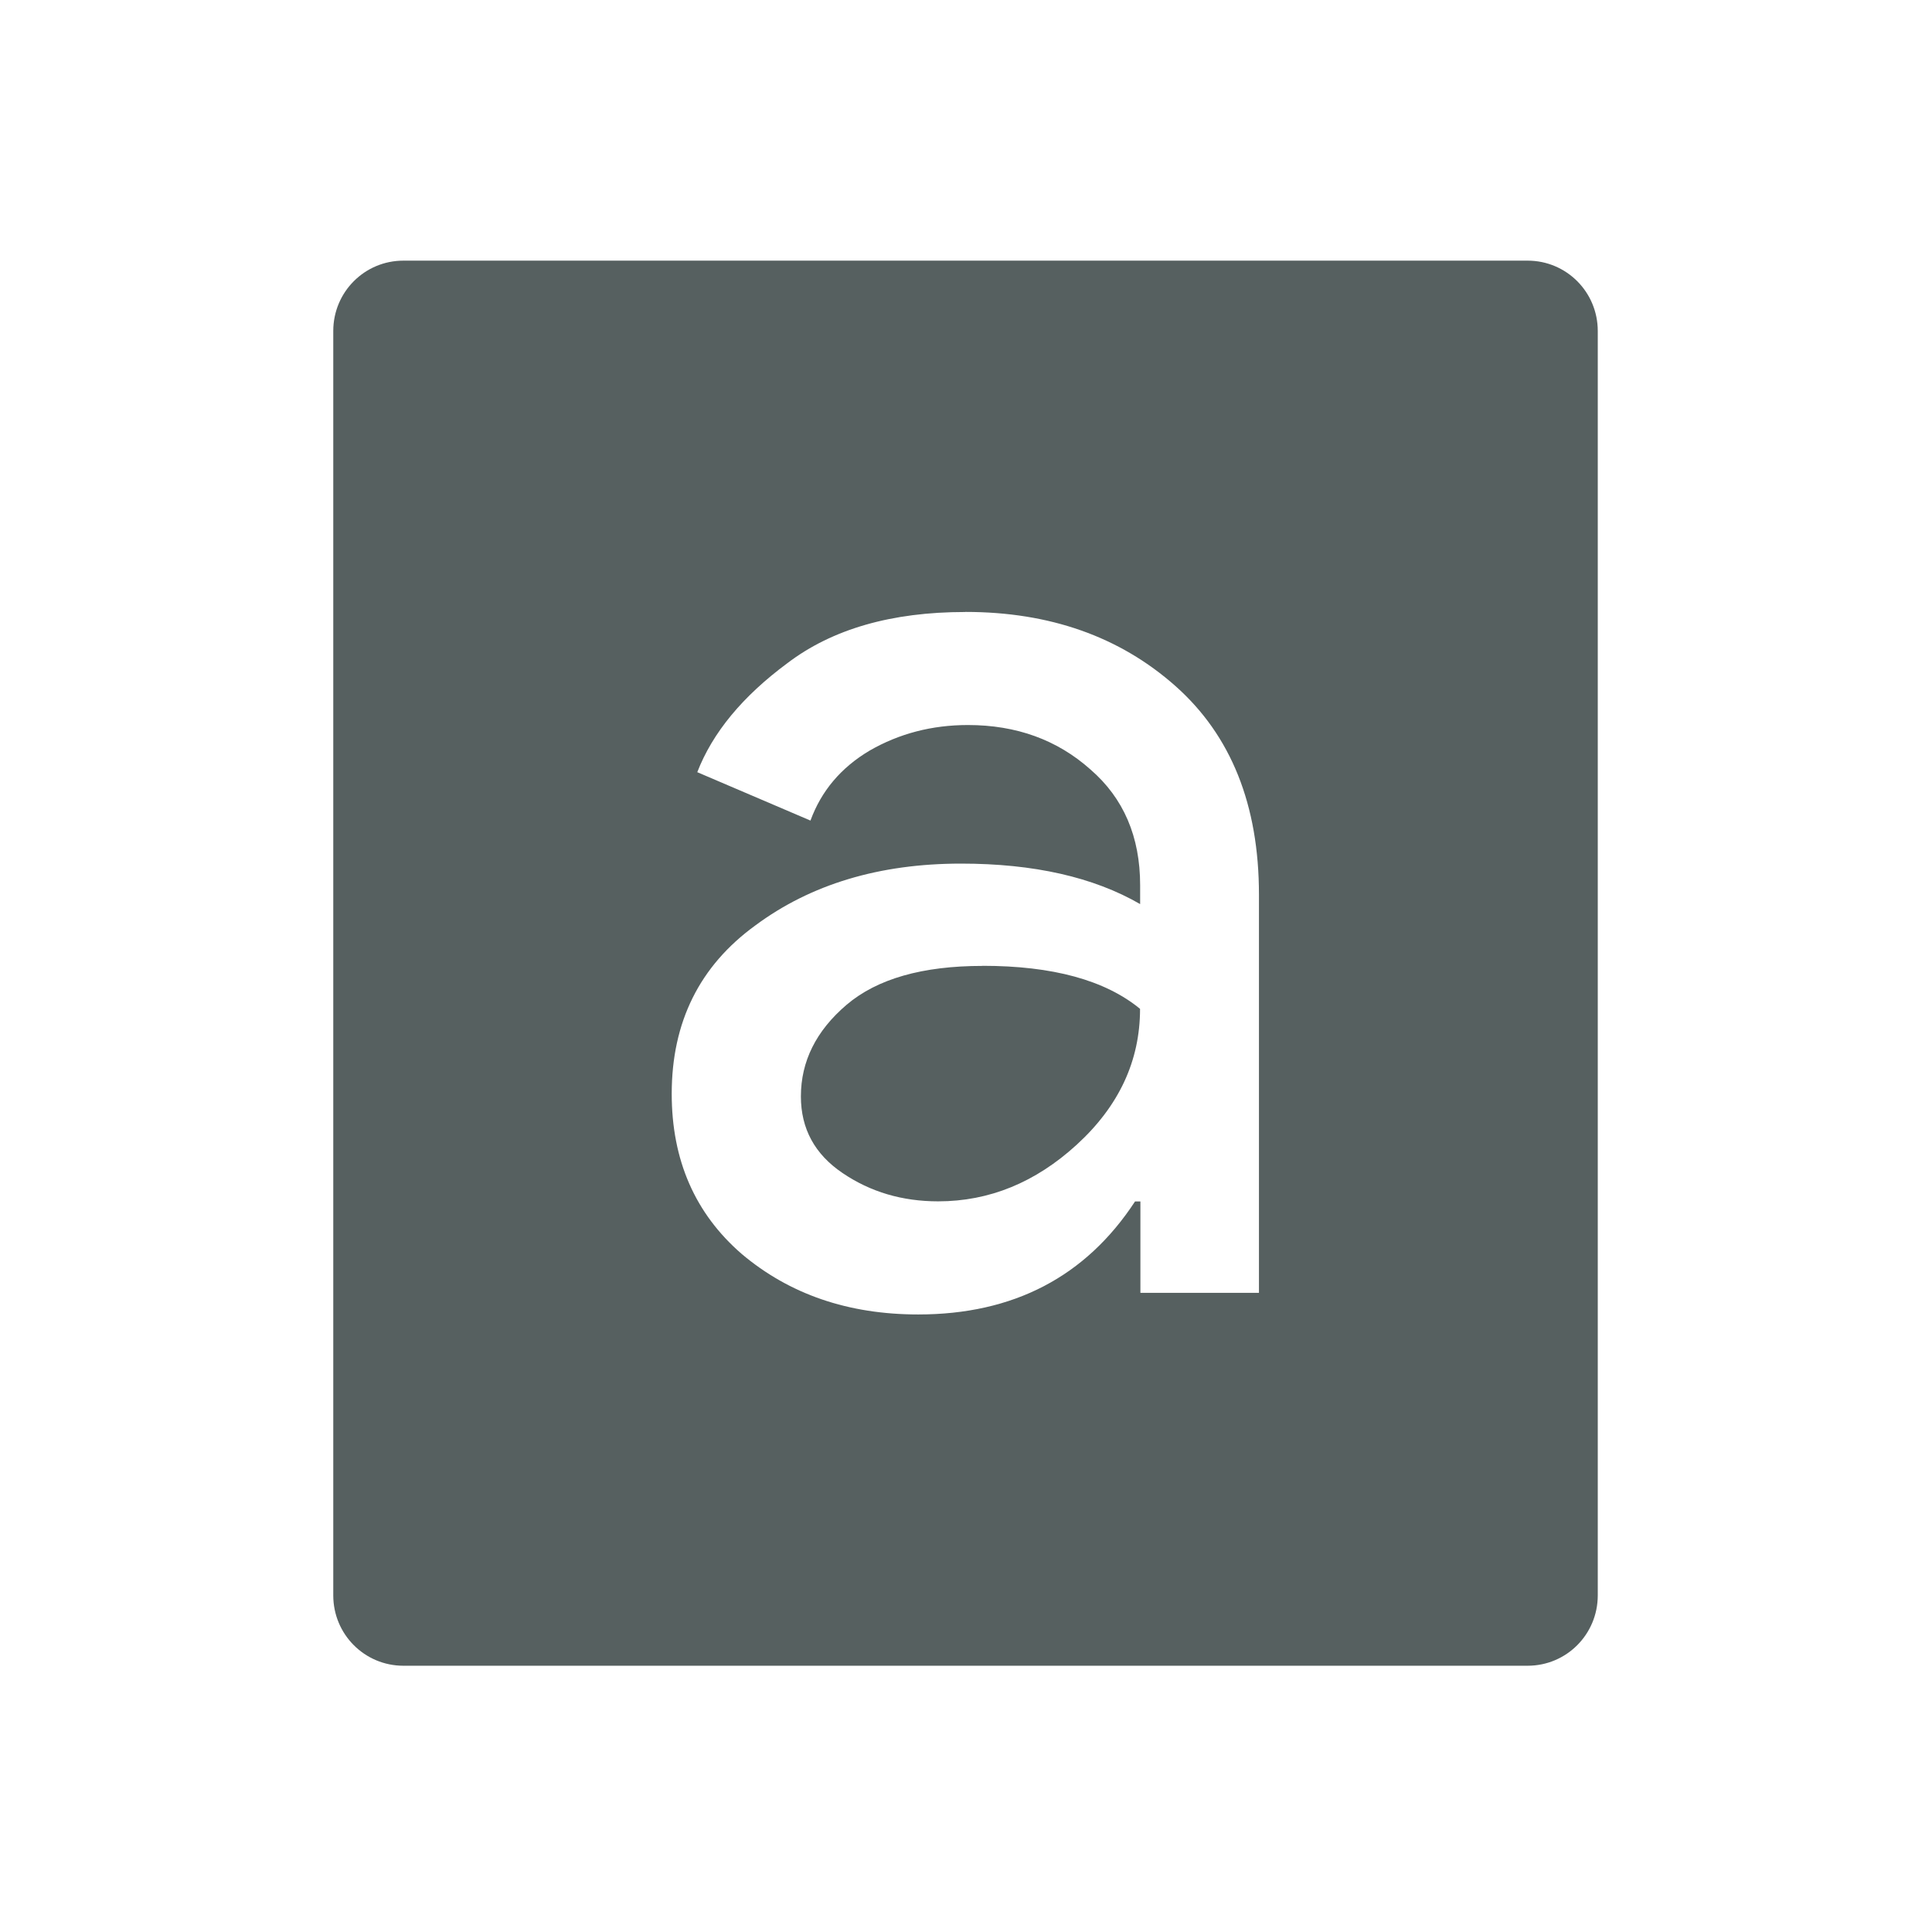 <svg xmlns="http://www.w3.org/2000/svg" viewBox="0 0 22 22"><defs><clipPath><path fill="#f2f2f2" d="m7 1023.36h1v1h-1z"/></clipPath><clipPath><path d="m69.63 12.145h-.052c-22.727-.292-46.47 4.077-46.709 4.122-2.424.451-4.946 2.974-5.397 5.397-.044.237-4.414 23.983-4.122 46.71-.292 22.777 4.078 46.523 4.122 46.761.451 2.423 2.974 4.945 5.398 5.398.237.044 23.982 4.413 46.709 4.121 22.779.292 46.524-4.077 46.761-4.121 2.423-.452 4.946-2.976 5.398-5.399.044-.236 4.413-23.981 4.121-46.709.292-22.777-4.077-46.523-4.121-46.761-.453-2.423-2.976-4.946-5.398-5.397-.238-.045-23.984-4.414-46.71-4.122"/></clipPath></defs><path d="m4.6 3c-.443 0-.799.358-.799.801v14.398c0 .443.356.801.799.801h12.801c.443 0 .799-.358.799-.801v-14.398c0-.443-.356-.801-.799-.801h-12.801m6.4 4c.96 0 1.757.282 2.391.844.633.562.951 1.353.951 2.375v4.535h-1.35v-1.041h-.061c-.562.858-1.386 1.287-2.469 1.287-.797 0-1.466-.23-2.01-.689-.531-.46-.797-1.068-.797-1.824 0-.817.318-1.456.951-1.916.633-.47 1.414-.705 2.344-.705.828 0 1.508.154 2.039.461v-.215c0-.552-.188-.991-.566-1.318-.378-.337-.843-.506-1.395-.506-.409 0-.782.097-1.119.291-.327.194-.551.46-.674.797l-1.289-.551c.174-.45.516-.864 1.027-1.242.511-.388 1.186-.582 2.023-.582m.199 4.03c-.685 0-1.201.147-1.549.443-.347.296-.52.644-.52 1.043 0 .368.158.659.475.873.317.215.679.322 1.088.322.582 0 1.108-.215 1.578-.645.48-.439.721-.954.721-1.547-.398-.327-.996-.49-1.793-.49" transform="translate(-.006-.032)" stroke-opacity=".55" fill="#566060" stroke-width="2.8" stroke="none"/></svg>